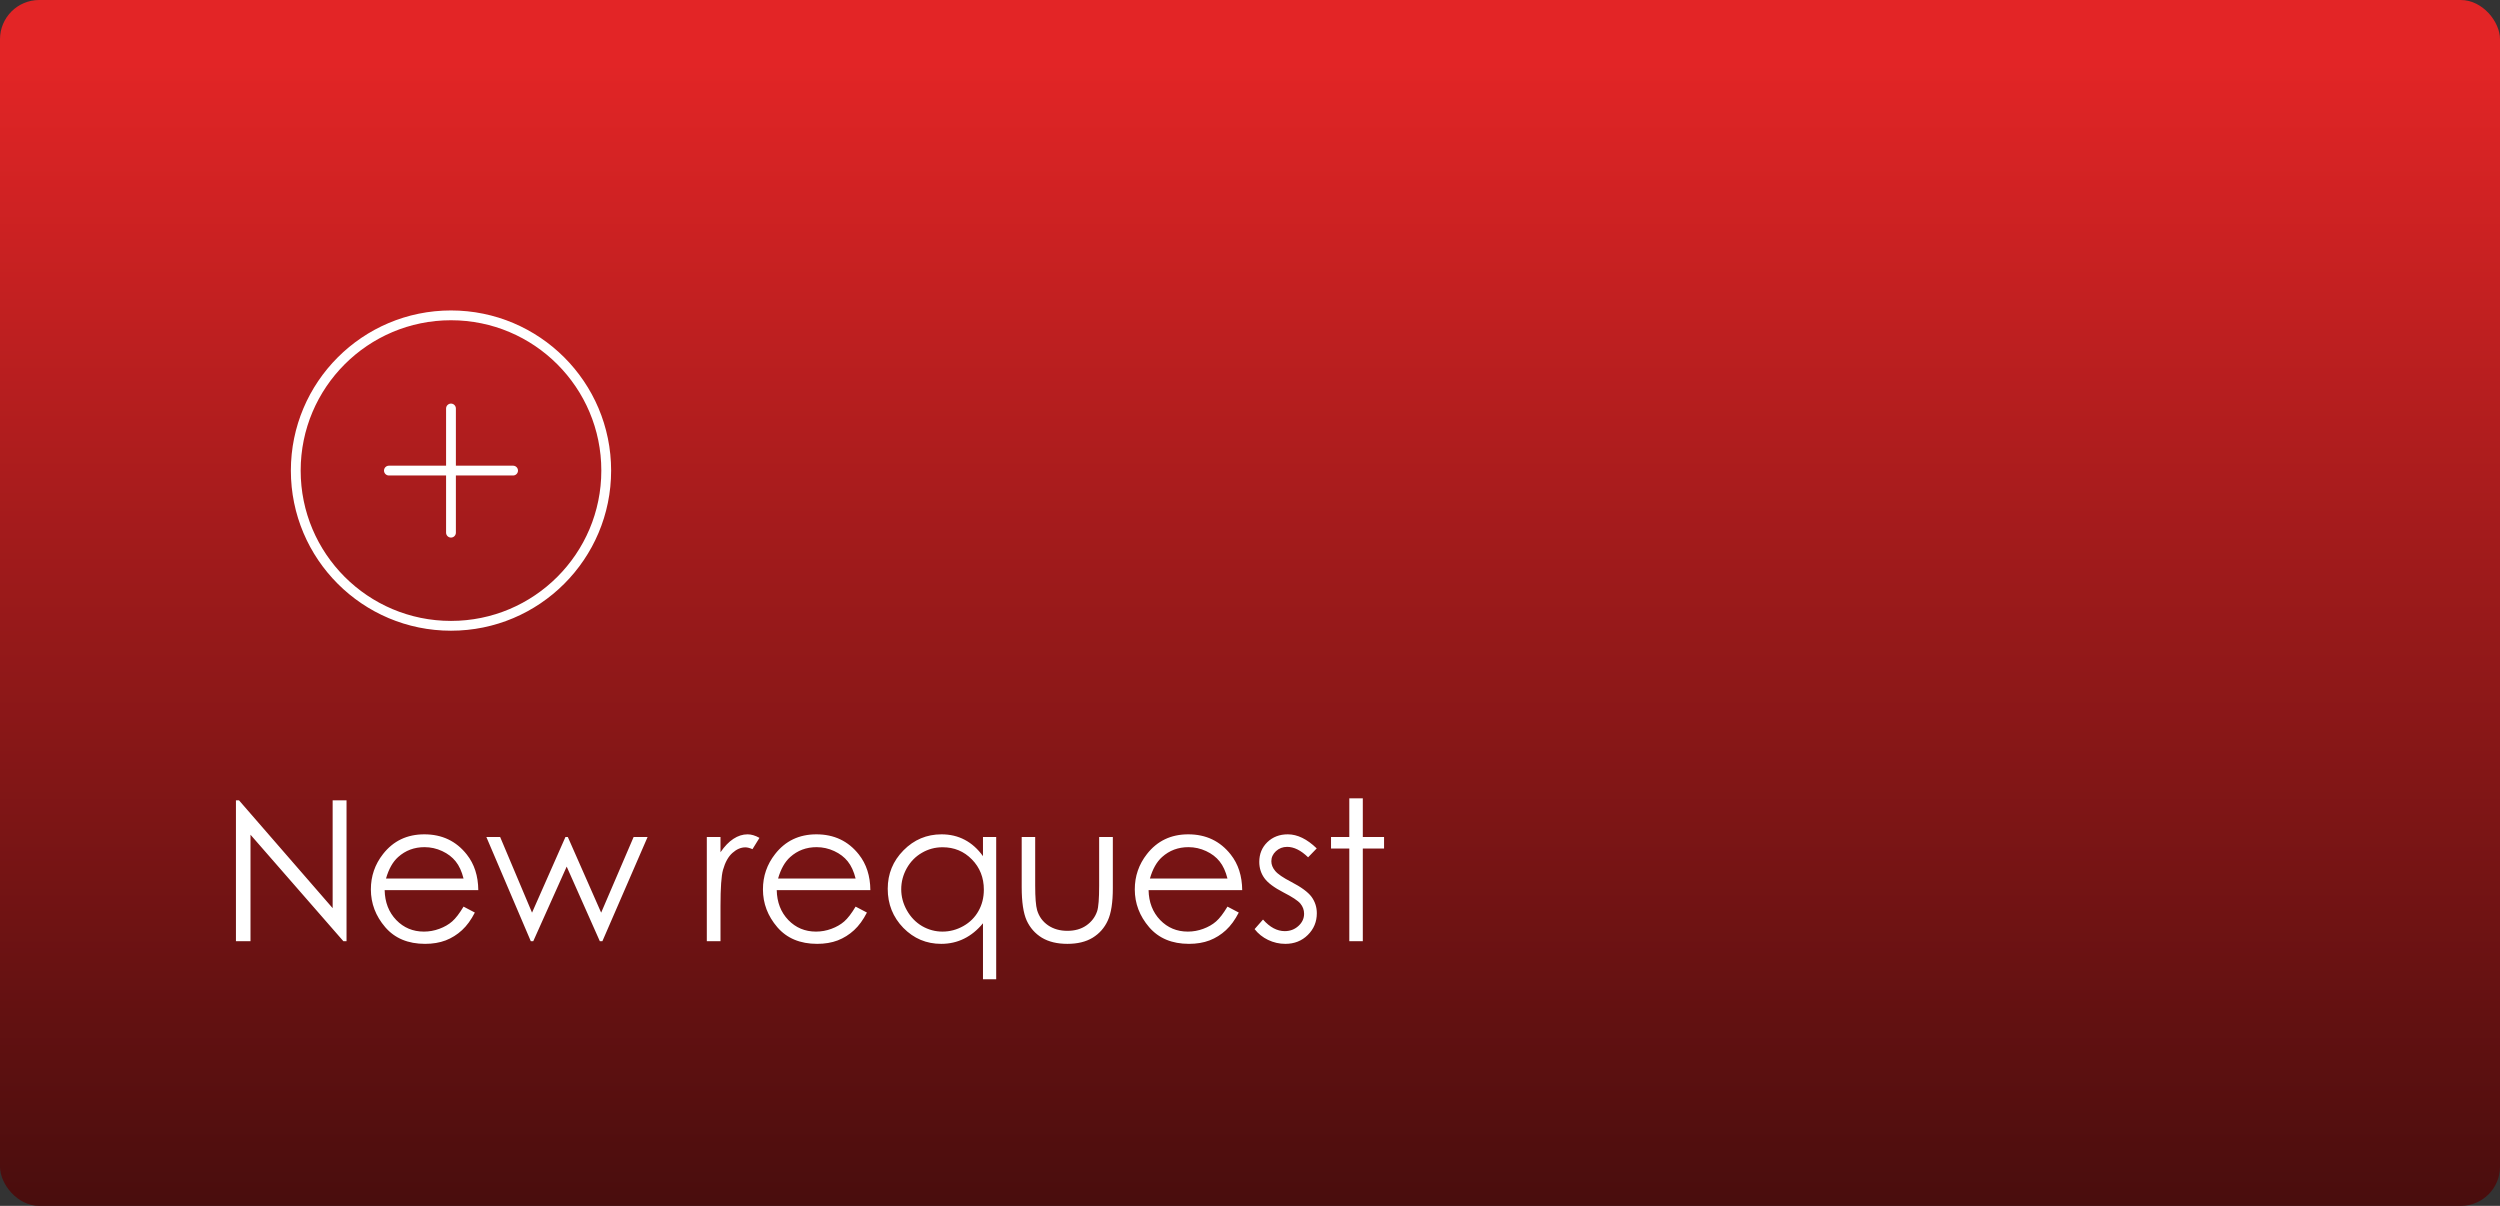 <svg width="255" height="123" viewBox="0 0 255 123" fill="none" xmlns="http://www.w3.org/2000/svg">
<rect x="0" y="0" width="255" height="123" fill="#333333" stroke="none"/>
<rect width="255" height="123" rx="4" fill="url(#paint0_linear_1_29188)"/>
<path d="M24.066 96V81.635H24.379L33.93 92.631V81.635H35.346V96H35.023L25.551 85.141V96H24.066ZM47.282 92.475L48.434 93.08C48.057 93.822 47.621 94.421 47.126 94.877C46.631 95.333 46.074 95.681 45.456 95.922C44.837 96.156 44.138 96.273 43.356 96.273C41.624 96.273 40.27 95.707 39.294 94.574C38.317 93.435 37.829 92.149 37.829 90.717C37.829 89.369 38.242 88.168 39.069 87.113C40.117 85.772 41.52 85.102 43.278 85.102C45.088 85.102 46.533 85.788 47.614 87.162C48.382 88.132 48.773 89.343 48.786 90.795H39.235C39.261 92.032 39.655 93.047 40.417 93.842C41.178 94.63 42.119 95.023 43.239 95.023C43.779 95.023 44.303 94.929 44.811 94.74C45.326 94.551 45.762 94.301 46.12 93.988C46.478 93.676 46.865 93.171 47.282 92.475ZM47.282 89.613C47.1 88.884 46.833 88.301 46.481 87.865C46.136 87.429 45.677 87.078 45.104 86.811C44.531 86.544 43.929 86.41 43.298 86.41C42.256 86.41 41.361 86.745 40.612 87.416C40.065 87.904 39.652 88.637 39.372 89.613H47.282ZM49.609 85.375H51.015L54.267 93.09L57.675 85.375H57.919L61.318 93.09L64.629 85.375H66.054L61.445 96H61.181L57.802 88.393L54.394 96H54.14L49.609 85.375ZM72.095 85.375H73.491V86.928C73.908 86.316 74.347 85.86 74.81 85.561C75.272 85.255 75.754 85.102 76.255 85.102C76.633 85.102 77.036 85.222 77.466 85.463L76.753 86.615C76.467 86.492 76.226 86.43 76.031 86.43C75.575 86.43 75.135 86.618 74.712 86.996C74.289 87.367 73.967 87.947 73.745 88.734C73.576 89.34 73.491 90.564 73.491 92.406V96H72.095V85.375ZM87.273 92.475L88.426 93.08C88.048 93.822 87.612 94.421 87.117 94.877C86.622 95.333 86.066 95.681 85.447 95.922C84.829 96.156 84.129 96.273 83.348 96.273C81.616 96.273 80.262 95.707 79.285 94.574C78.309 93.435 77.82 92.149 77.82 90.717C77.82 89.369 78.234 88.168 79.061 87.113C80.109 85.772 81.512 85.102 83.269 85.102C85.079 85.102 86.525 85.788 87.606 87.162C88.374 88.132 88.764 89.343 88.777 90.795H79.227C79.253 92.032 79.647 93.047 80.408 93.842C81.17 94.63 82.111 95.023 83.231 95.023C83.771 95.023 84.295 94.929 84.803 94.74C85.317 94.551 85.753 94.301 86.111 93.988C86.469 93.676 86.857 93.171 87.273 92.475ZM87.273 89.613C87.091 88.884 86.824 88.301 86.473 87.865C86.128 87.429 85.669 87.078 85.096 86.811C84.523 86.544 83.921 86.41 83.289 86.41C82.247 86.41 81.352 86.745 80.603 87.416C80.057 87.904 79.643 88.637 79.363 89.613H87.273ZM101.612 85.375V99.887H100.264V94.174C99.692 94.87 99.047 95.394 98.331 95.746C97.621 96.098 96.843 96.273 95.997 96.273C94.493 96.273 93.207 95.73 92.139 94.643C91.078 93.549 90.548 92.221 90.548 90.658C90.548 89.128 91.085 87.82 92.159 86.732C93.233 85.645 94.525 85.102 96.036 85.102C96.908 85.102 97.696 85.287 98.399 85.658C99.109 86.029 99.731 86.586 100.264 87.328V85.375H101.612ZM96.143 86.42C95.382 86.42 94.678 86.609 94.034 86.986C93.389 87.357 92.875 87.882 92.491 88.559C92.113 89.236 91.925 89.952 91.925 90.707C91.925 91.456 92.117 92.172 92.501 92.856C92.885 93.539 93.399 94.073 94.044 94.457C94.695 94.835 95.391 95.023 96.134 95.023C96.882 95.023 97.592 94.835 98.263 94.457C98.933 94.079 99.447 93.568 99.805 92.924C100.17 92.279 100.352 91.553 100.352 90.746C100.352 89.516 99.945 88.487 99.132 87.66C98.324 86.833 97.328 86.42 96.143 86.42ZM104.213 85.375H105.589V90.336C105.589 91.547 105.655 92.38 105.785 92.836C105.98 93.487 106.351 94.001 106.898 94.379C107.451 94.757 108.109 94.945 108.871 94.945C109.632 94.945 110.277 94.763 110.804 94.398C111.338 94.027 111.706 93.542 111.908 92.943C112.045 92.533 112.113 91.664 112.113 90.336V85.375H113.509V90.59C113.509 92.055 113.337 93.158 112.992 93.9C112.653 94.643 112.139 95.225 111.449 95.648C110.765 96.065 109.906 96.273 108.871 96.273C107.836 96.273 106.97 96.065 106.273 95.648C105.583 95.225 105.065 94.639 104.72 93.891C104.382 93.135 104.213 92.003 104.213 90.492V85.375ZM125.202 92.475L126.354 93.08C125.976 93.822 125.54 94.421 125.045 94.877C124.551 95.333 123.994 95.681 123.375 95.922C122.757 96.156 122.057 96.273 121.276 96.273C119.544 96.273 118.19 95.707 117.213 94.574C116.237 93.435 115.748 92.149 115.748 90.717C115.748 89.369 116.162 88.168 116.989 87.113C118.037 85.772 119.44 85.102 121.198 85.102C123.008 85.102 124.453 85.788 125.534 87.162C126.302 88.132 126.692 89.343 126.705 90.795H117.155C117.181 92.032 117.575 93.047 118.336 93.842C119.098 94.63 120.039 95.023 121.159 95.023C121.699 95.023 122.223 94.929 122.731 94.74C123.245 94.551 123.681 94.301 124.039 93.988C124.398 93.676 124.785 93.171 125.202 92.475ZM125.202 89.613C125.019 88.884 124.752 88.301 124.401 87.865C124.056 87.429 123.597 87.078 123.024 86.811C122.451 86.544 121.849 86.41 121.217 86.41C120.176 86.41 119.28 86.745 118.532 87.416C117.985 87.904 117.571 88.637 117.291 89.613H125.202ZM134.306 86.537L133.427 87.445C132.698 86.736 131.985 86.381 131.288 86.381C130.846 86.381 130.465 86.527 130.146 86.82C129.833 87.113 129.677 87.455 129.677 87.846C129.677 88.191 129.807 88.519 130.068 88.832C130.328 89.151 130.875 89.525 131.708 89.955C132.724 90.482 133.414 90.99 133.779 91.478C134.137 91.973 134.316 92.53 134.316 93.148C134.316 94.021 134.01 94.76 133.398 95.365C132.786 95.971 132.021 96.273 131.103 96.273C130.491 96.273 129.905 96.14 129.345 95.873C128.792 95.606 128.333 95.238 127.968 94.769L128.827 93.793C129.524 94.581 130.263 94.975 131.044 94.975C131.591 94.975 132.057 94.799 132.441 94.447C132.825 94.096 133.017 93.682 133.017 93.207C133.017 92.816 132.89 92.468 132.636 92.162C132.382 91.863 131.809 91.485 130.917 91.029C129.96 90.534 129.309 90.046 128.964 89.564C128.619 89.083 128.446 88.533 128.446 87.914C128.446 87.107 128.72 86.436 129.267 85.902C129.82 85.368 130.517 85.102 131.357 85.102C132.333 85.102 133.316 85.58 134.306 86.537ZM137.629 81.43H139.006V85.375H141.174V86.547H139.006V96H137.629V86.547H135.764V85.375H137.629V81.43Z" fill="white"/>
<path d="M46.001 63.833C54.746 63.833 61.835 56.744 61.835 48C61.835 39.255 54.746 32.166 46.001 32.166C37.257 32.166 30.168 39.255 30.168 48C30.168 56.744 37.257 63.833 46.001 63.833Z" stroke="white" stroke-linecap="round" stroke-linejoin="round"/>
<path d="M46 41.666V54.333" stroke="white" stroke-linecap="round" stroke-linejoin="round"/>
<path d="M39.668 48H52.335" stroke="white" stroke-linecap="round" stroke-linejoin="round"/>
<defs>
<linearGradient id="paint0_linear_1_29188" x1="111.375" y1="5.766" x2="111.375" y2="123" gradientUnits="userSpaceOnUse">
<stop stop-color="#E32526"/>
<stop offset="1" stop-color="#490D0D"/>
</linearGradient>
</defs>
</svg>
